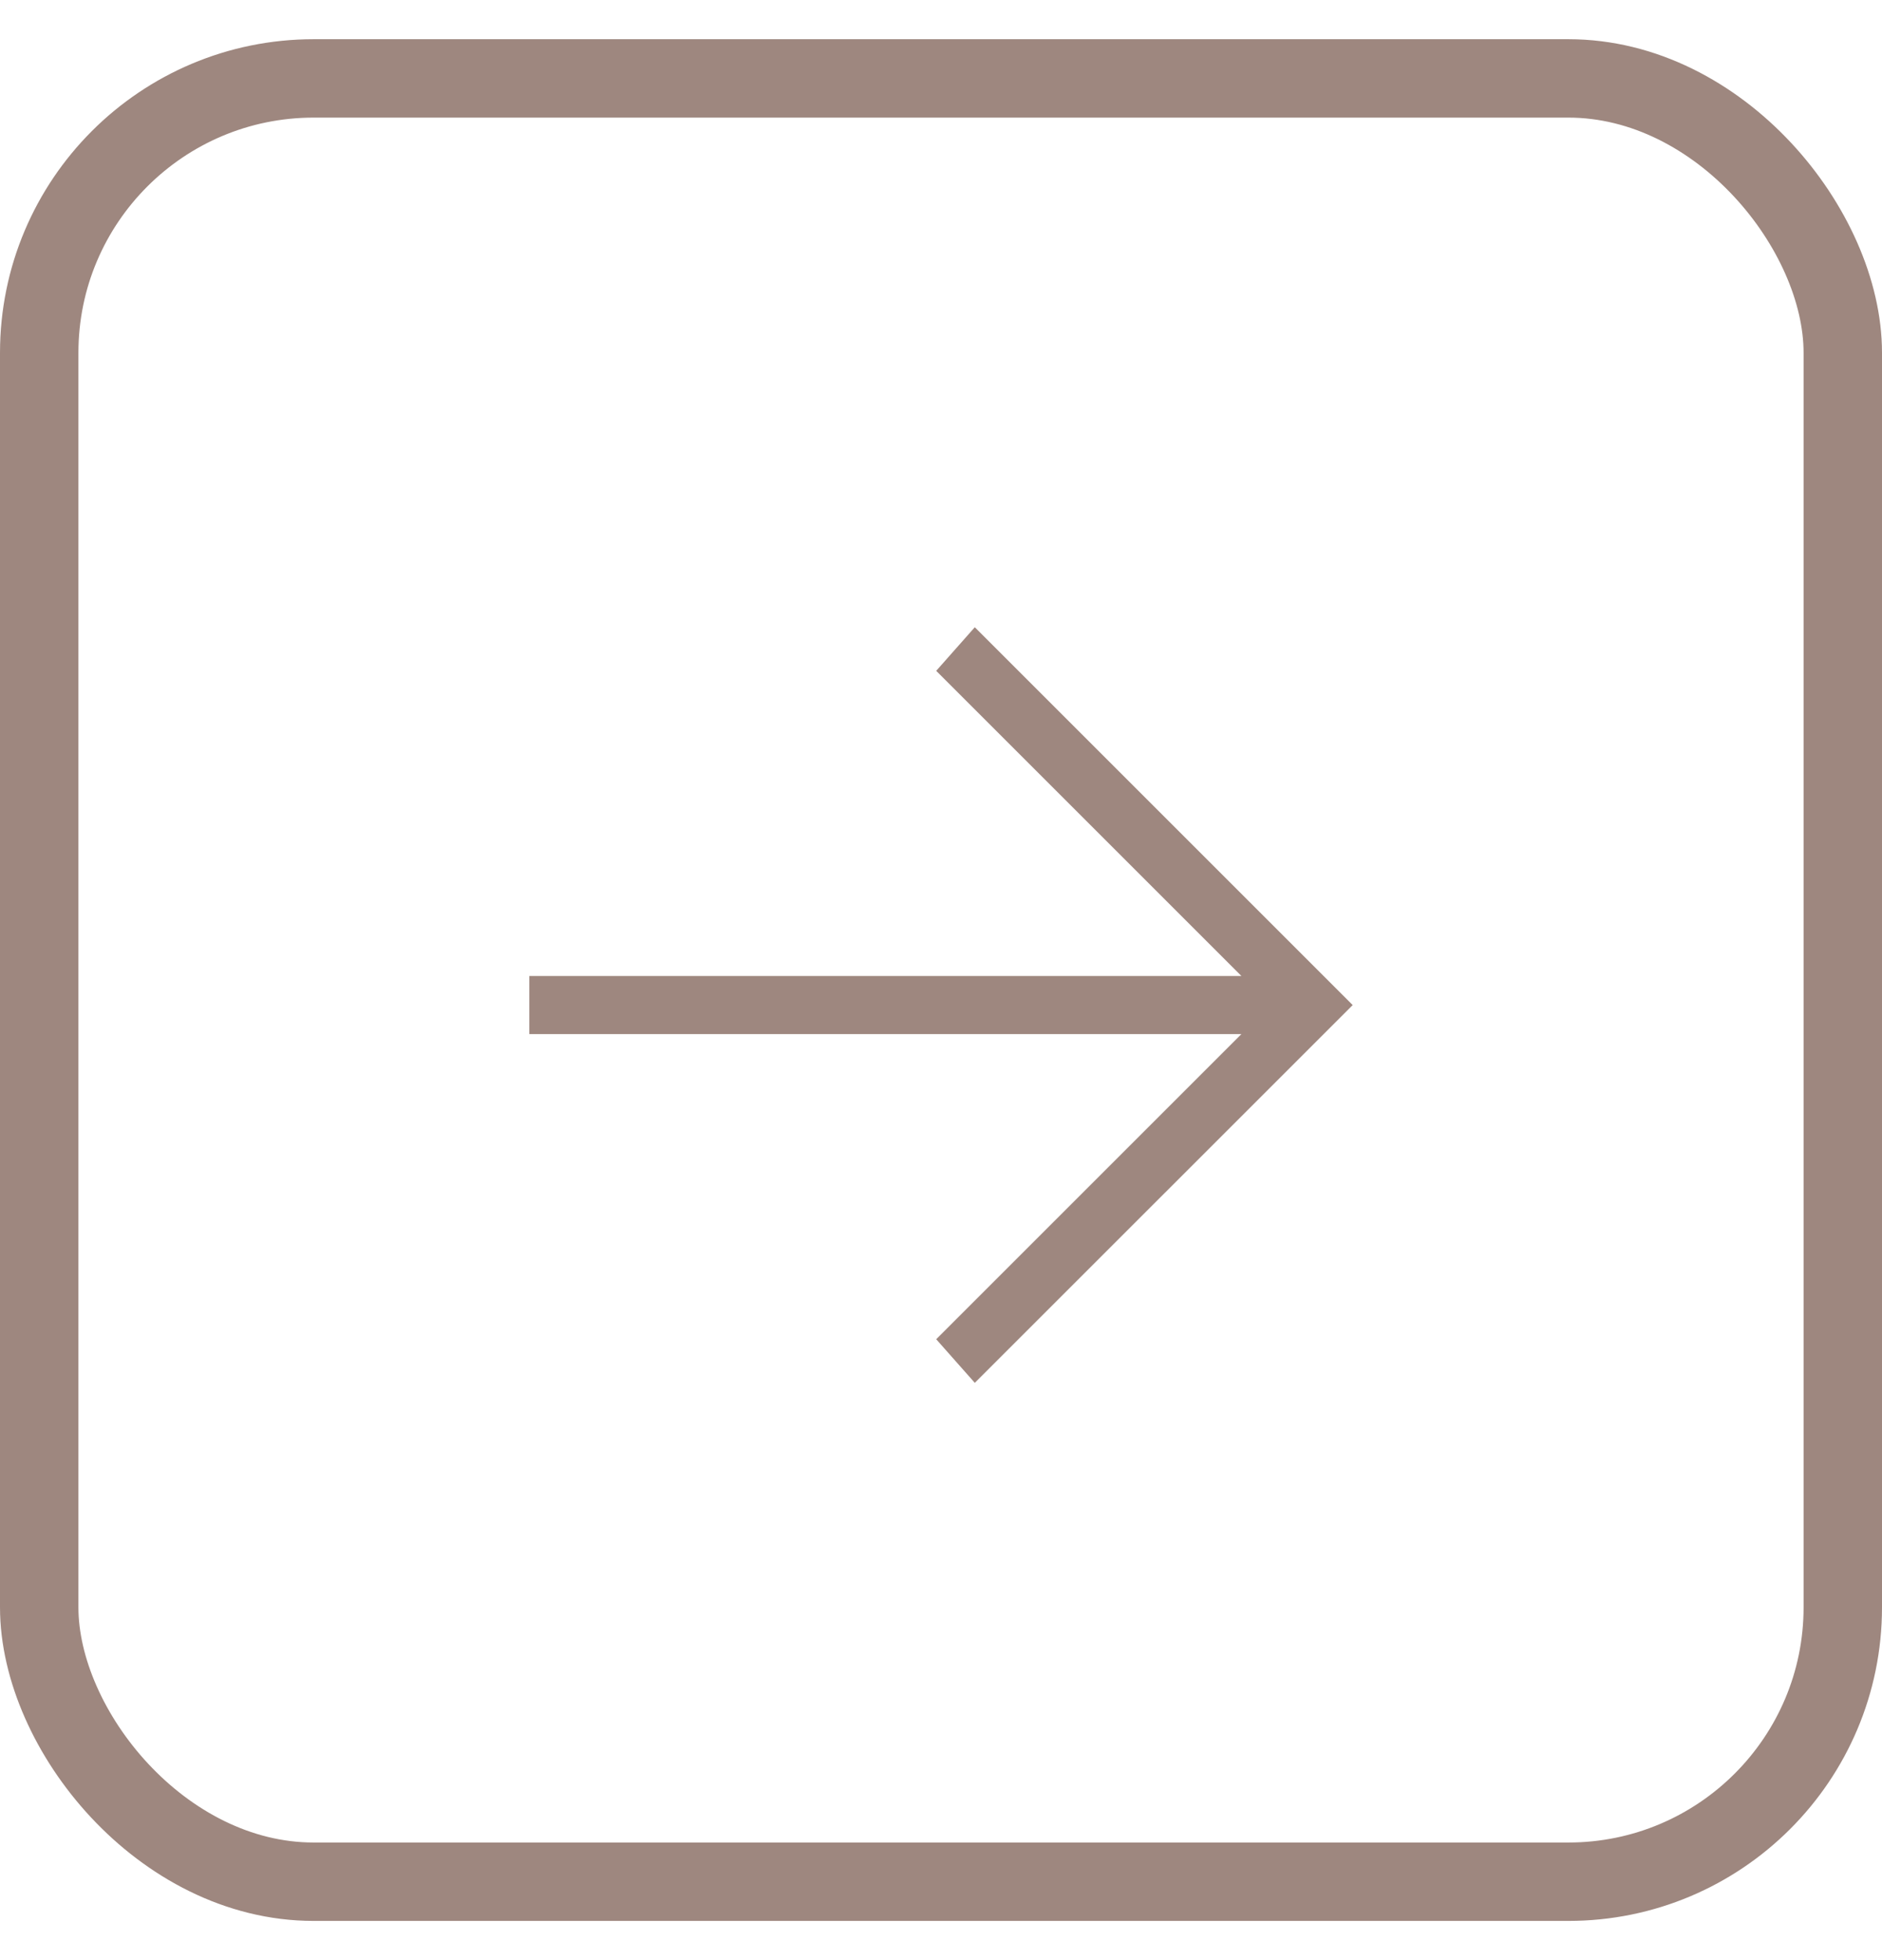 <svg width="24" height="25" viewBox="0 0 24 25" fill="none" xmlns="http://www.w3.org/2000/svg">
<path d="M6.75 12.448H15.831L11.939 8.556L12.431 8L17.25 12.819L12.431 17.637L11.939 17.081L15.831 13.189H6.75V12.448Z" fill="#9E877F"/>
<rect x="0.5" y="1" width="23" height="23" rx="3.5" stroke="#9E877F"/>
</svg>
